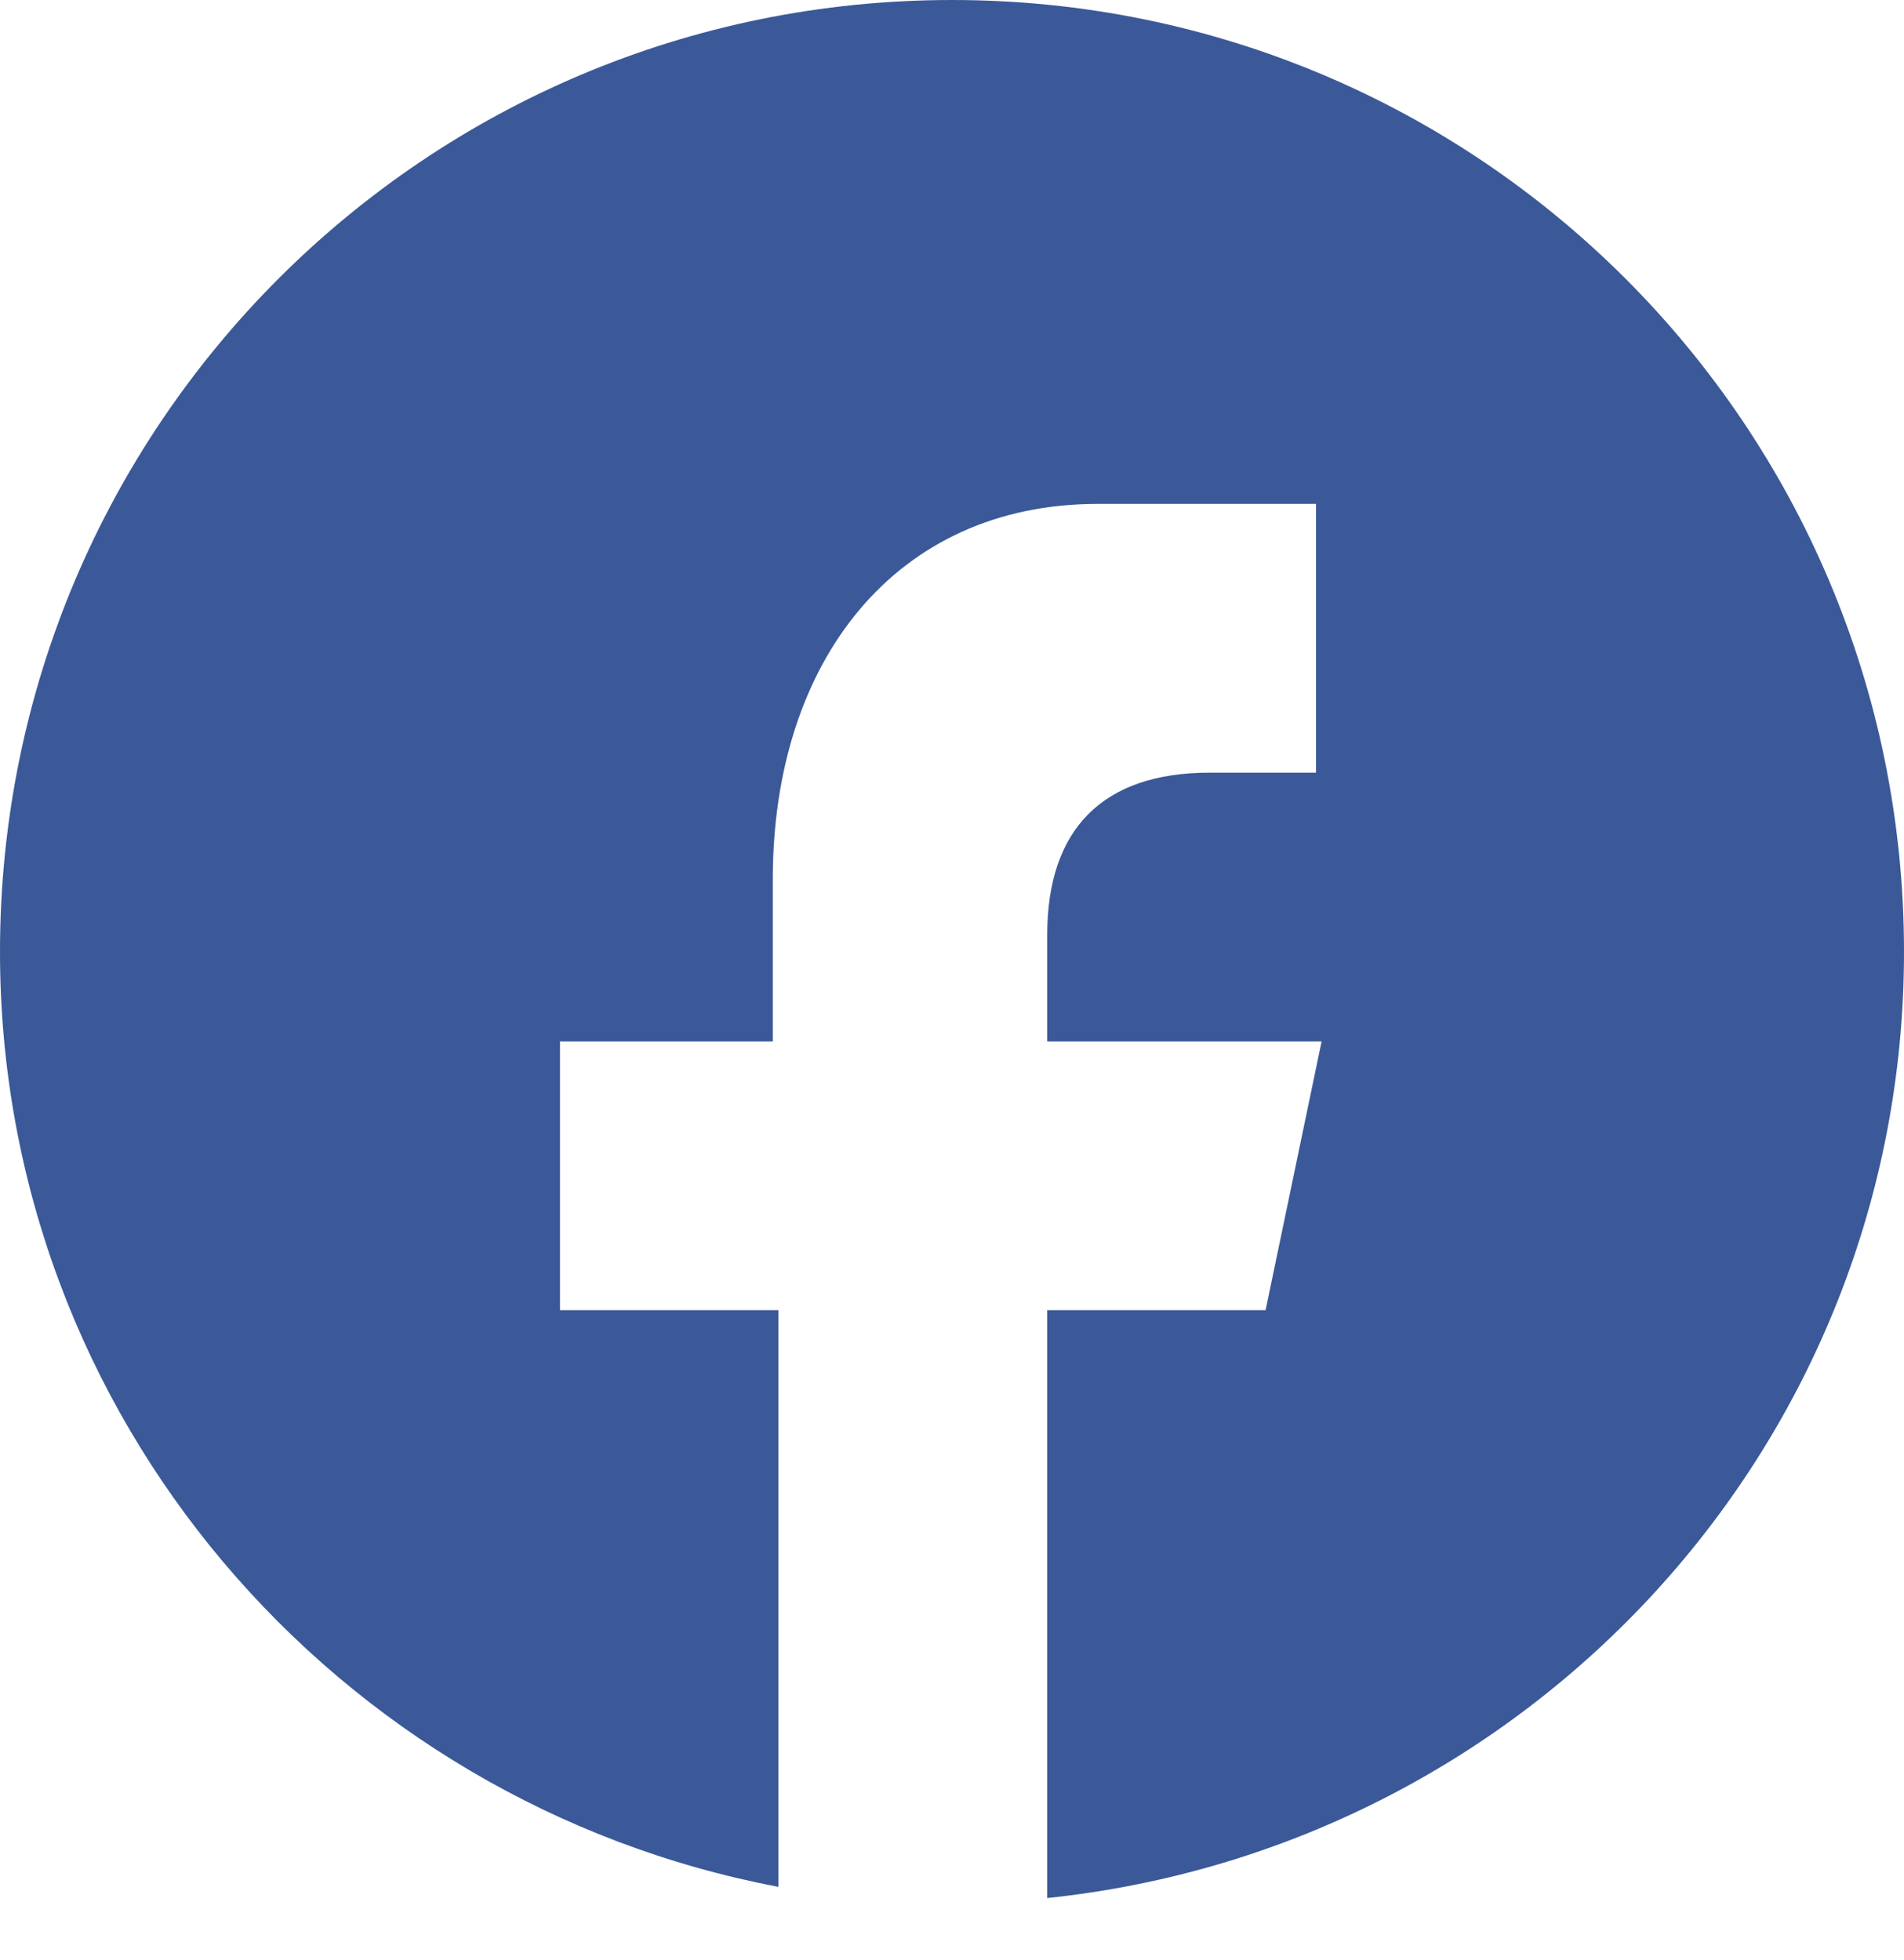 <svg xmlns="http://www.w3.org/2000/svg" width="34" height="35"><path fill="#3B5998" fill-rule="evenodd" d="M34 17c0 8.8-6.7 16-15.3 16.9V23.4h3.9l1-4.8h-4.9v-1.9c0-1.9 1-2.9 2.9-2.9h1.9V9h-3.9c-3.6 0-5.8 2.8-5.8 6.7v2.9H10v4.8h3.9v10.3C6 32.2 0 25.3 0 17 0 7.6 7.6 0 17 0s17 7.6 17 17z" clip-rule="evenodd"/></svg>
